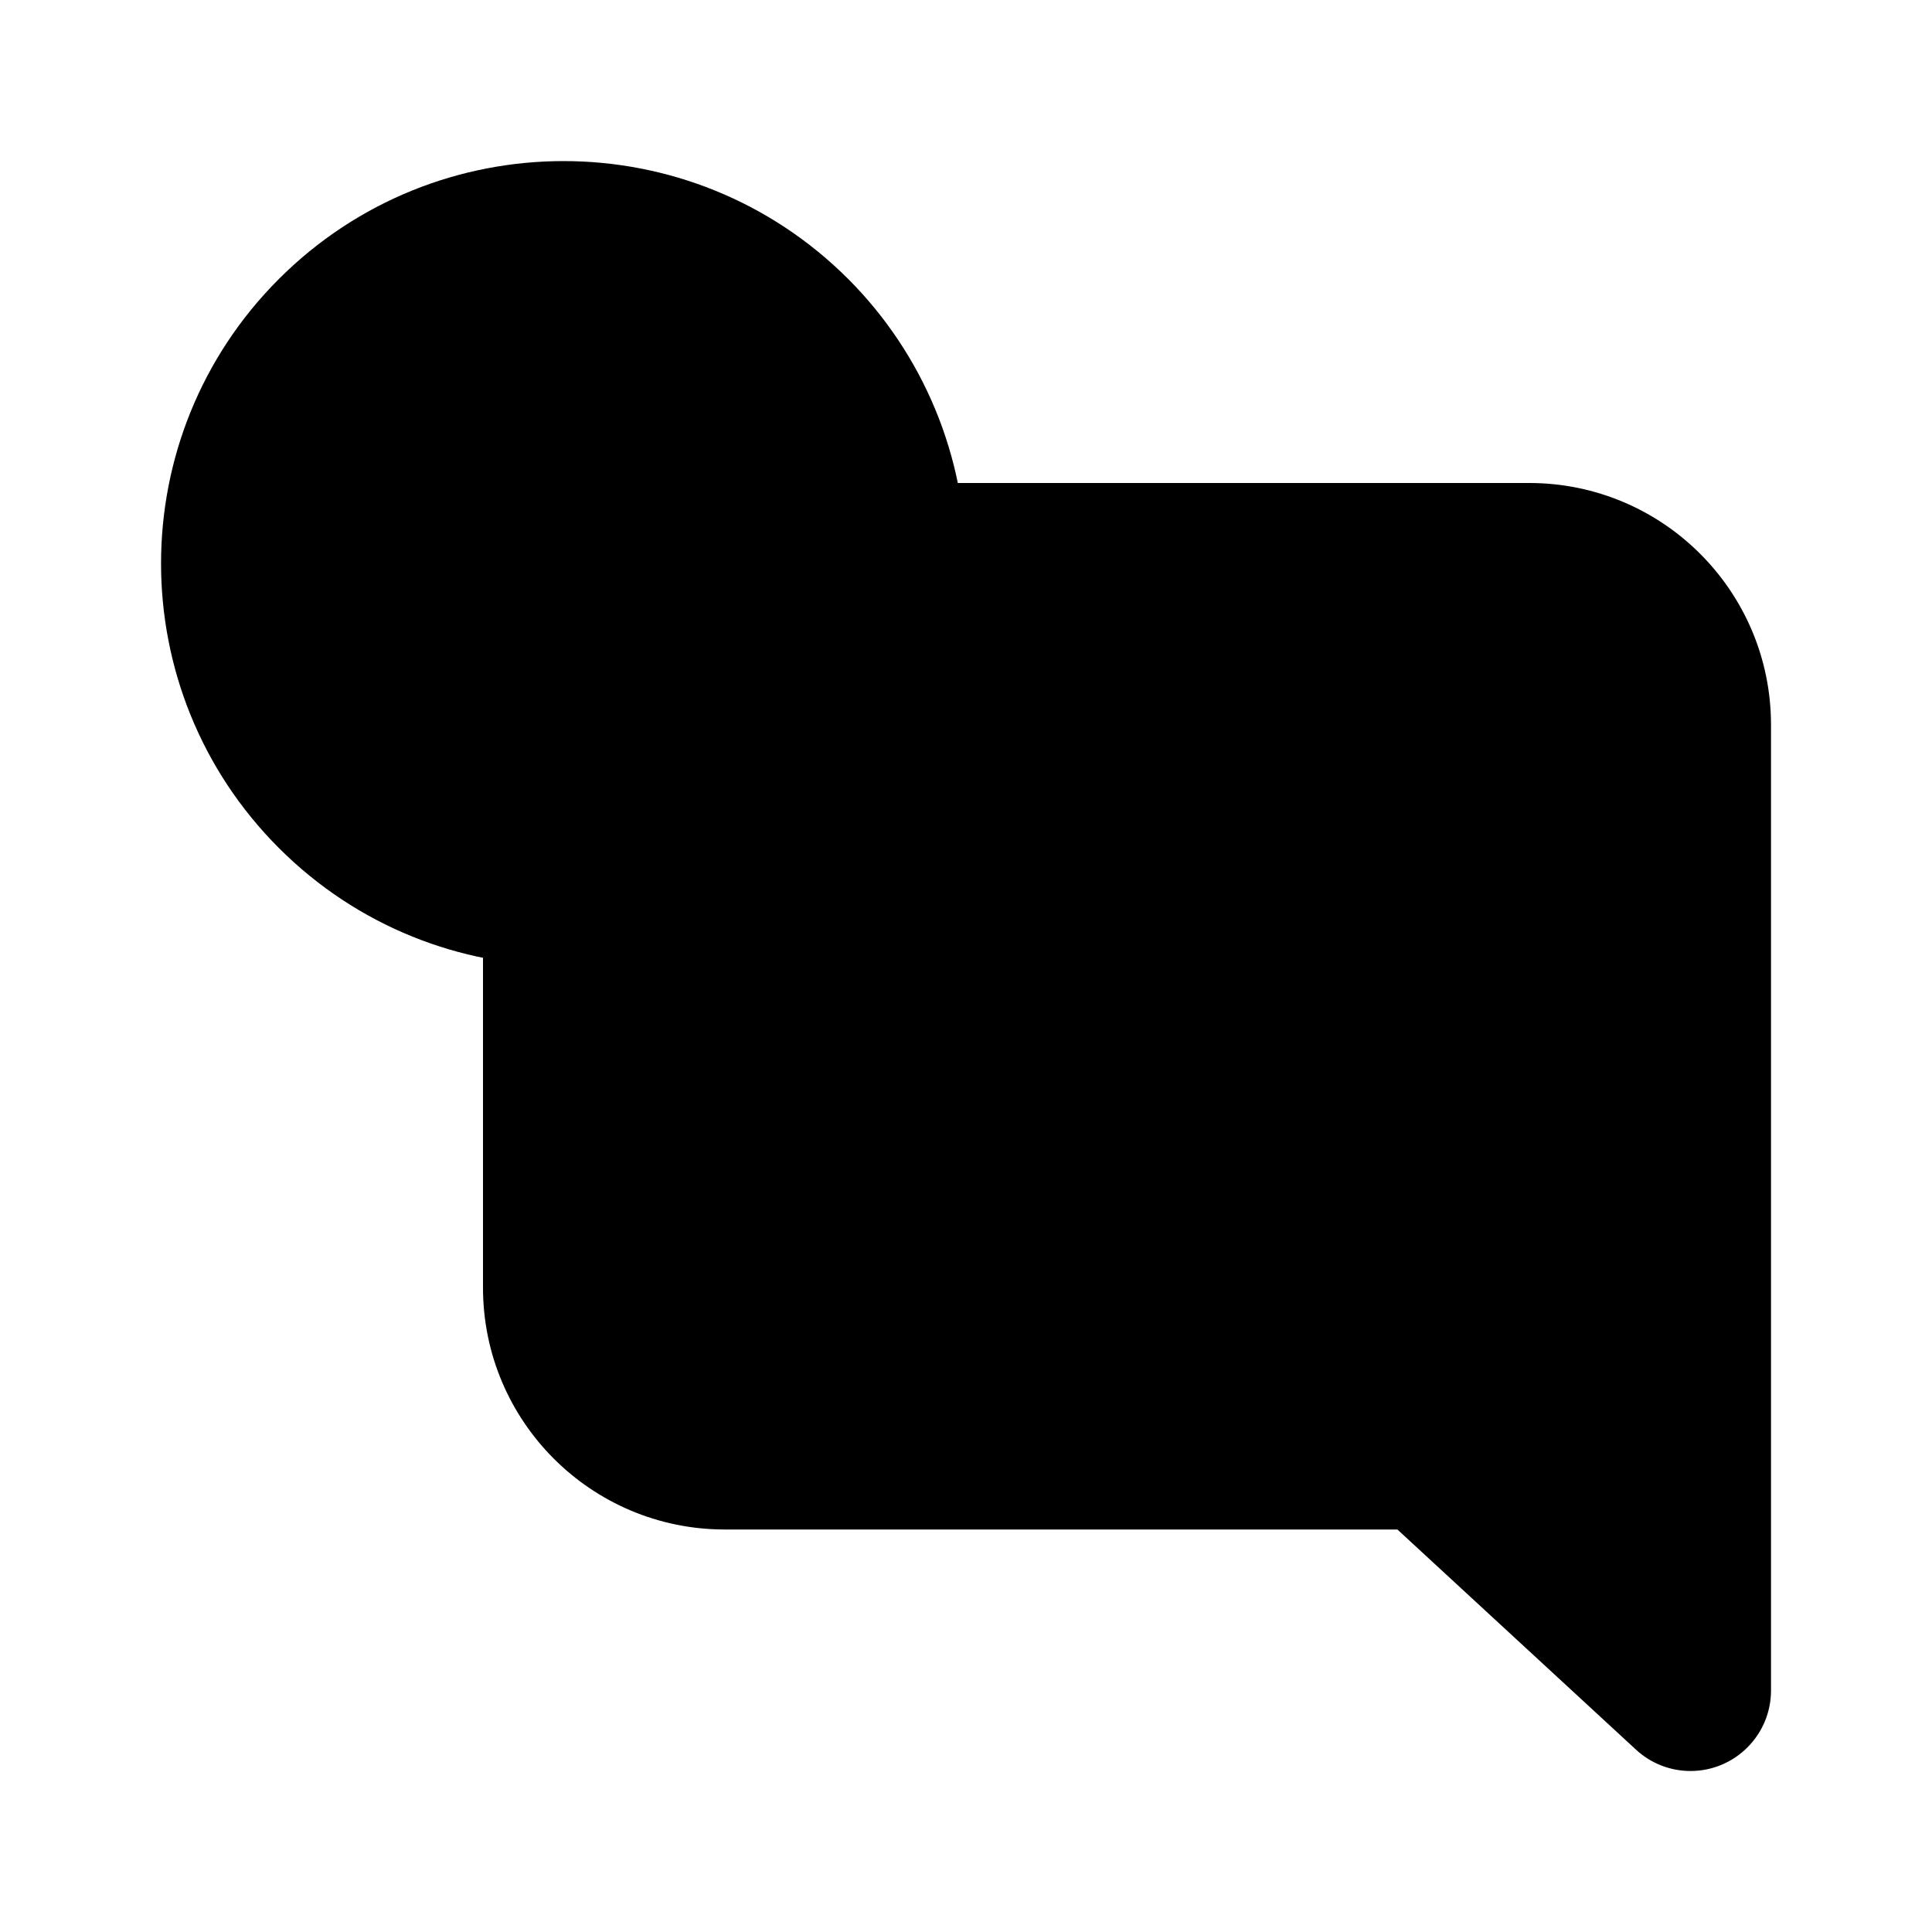 <svg xmlns="http://www.w3.org/2000/svg" width="24" height="24" viewBox="0 0 24 24">
    <circle cx="7" cy="7" r="4" class="pr-icon-quaternary"></circle>
    <path class="pr-icon-tertiary" d="M19,6h-8.141C10.942,6.321,11,6.653,11,7c0,2.209-1.791,4-4,4c-0.347,0-0.679-0.058-1-0.141V16c0.002,1.656,1.344,2.998,3,3h8.359l2.963,2.734C20.506,21.905,20.748,22,21,22c0.552-0,1-0.448,1-1V9C21.998,7.344,20.656,6.002,19,6z"></path>
    <path class="pr-icon-primary" d="M10.536,3.465C8.583,1.513,5.418,1.513,3.465,3.465s-1.952,5.118,0,7.07s5.118,1.952,7.07-0C11.473,9.597,12,8.326,12,7C11.999,5.674,11.473,4.403,10.536,3.465z M4.878,4.879c0.895-0.902,2.264-1.134,3.406-0.577L4.3,8.286C3.743,7.143,3.976,5.773,4.878,4.879H4.878z M9.122,9.121c-0.899,0.893-2.263,1.124-3.406,0.577L9.7,5.714c0.557,1.142,0.324,2.512-0.578,3.407H9.122z"></path>
</svg>
